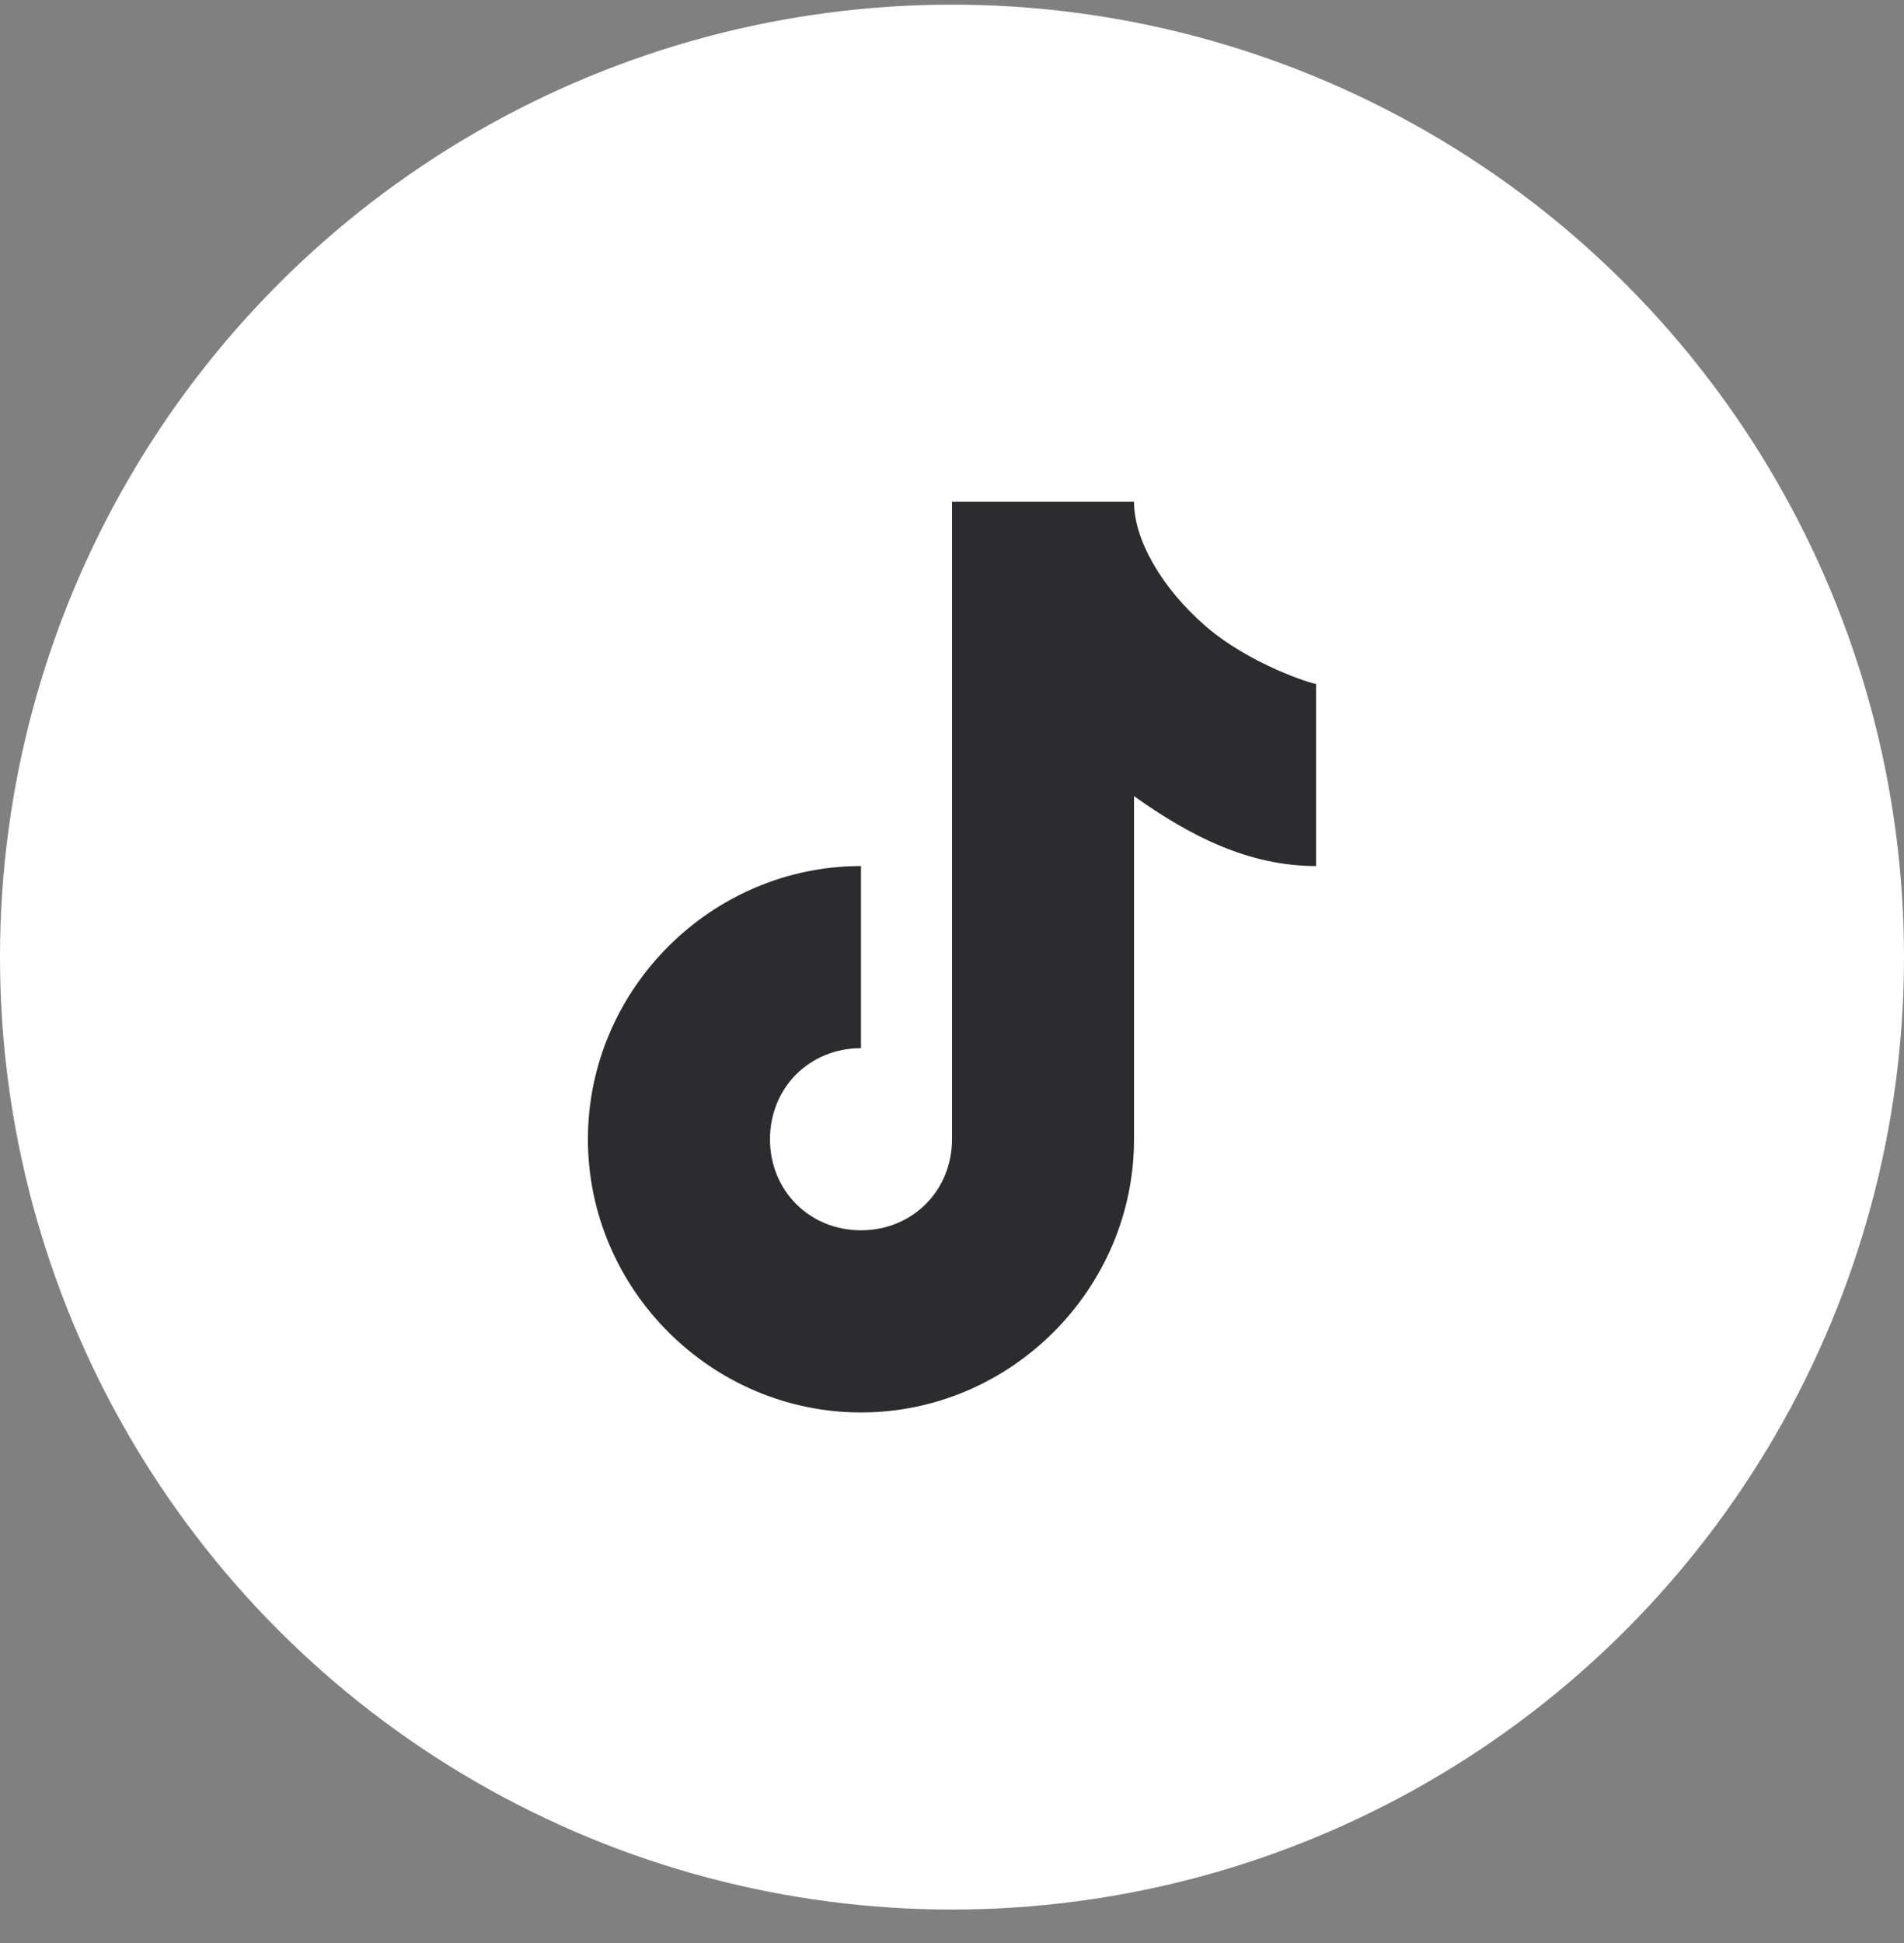 <svg width="50" height="51" viewBox="0 0 50 51" fill="none" xmlns="http://www.w3.org/2000/svg">
<rect x="0" y="0" width="50" height="51" fill="#808080" stroke="none"/>
<circle cx="25" cy="25.122" r="25" fill="white"/>
<path d="M25 13.171V29.903C25 31.253 23.96 32.293 22.61 32.293C21.259 32.293 20.22 31.253 20.22 29.903C20.22 28.552 21.259 27.512 22.61 27.512V22.732C18.678 22.732 15.439 25.971 15.439 29.903C15.439 33.835 18.678 37.074 22.61 37.074C26.542 37.074 29.78 33.835 29.78 29.903V20.897C31.253 21.946 32.79 22.732 34.561 22.732V17.951C34.448 17.951 32.799 17.428 31.648 16.425C30.497 15.422 29.78 14.163 29.78 13.171H25Z" fill="#2C2C2E"/>
</svg>
